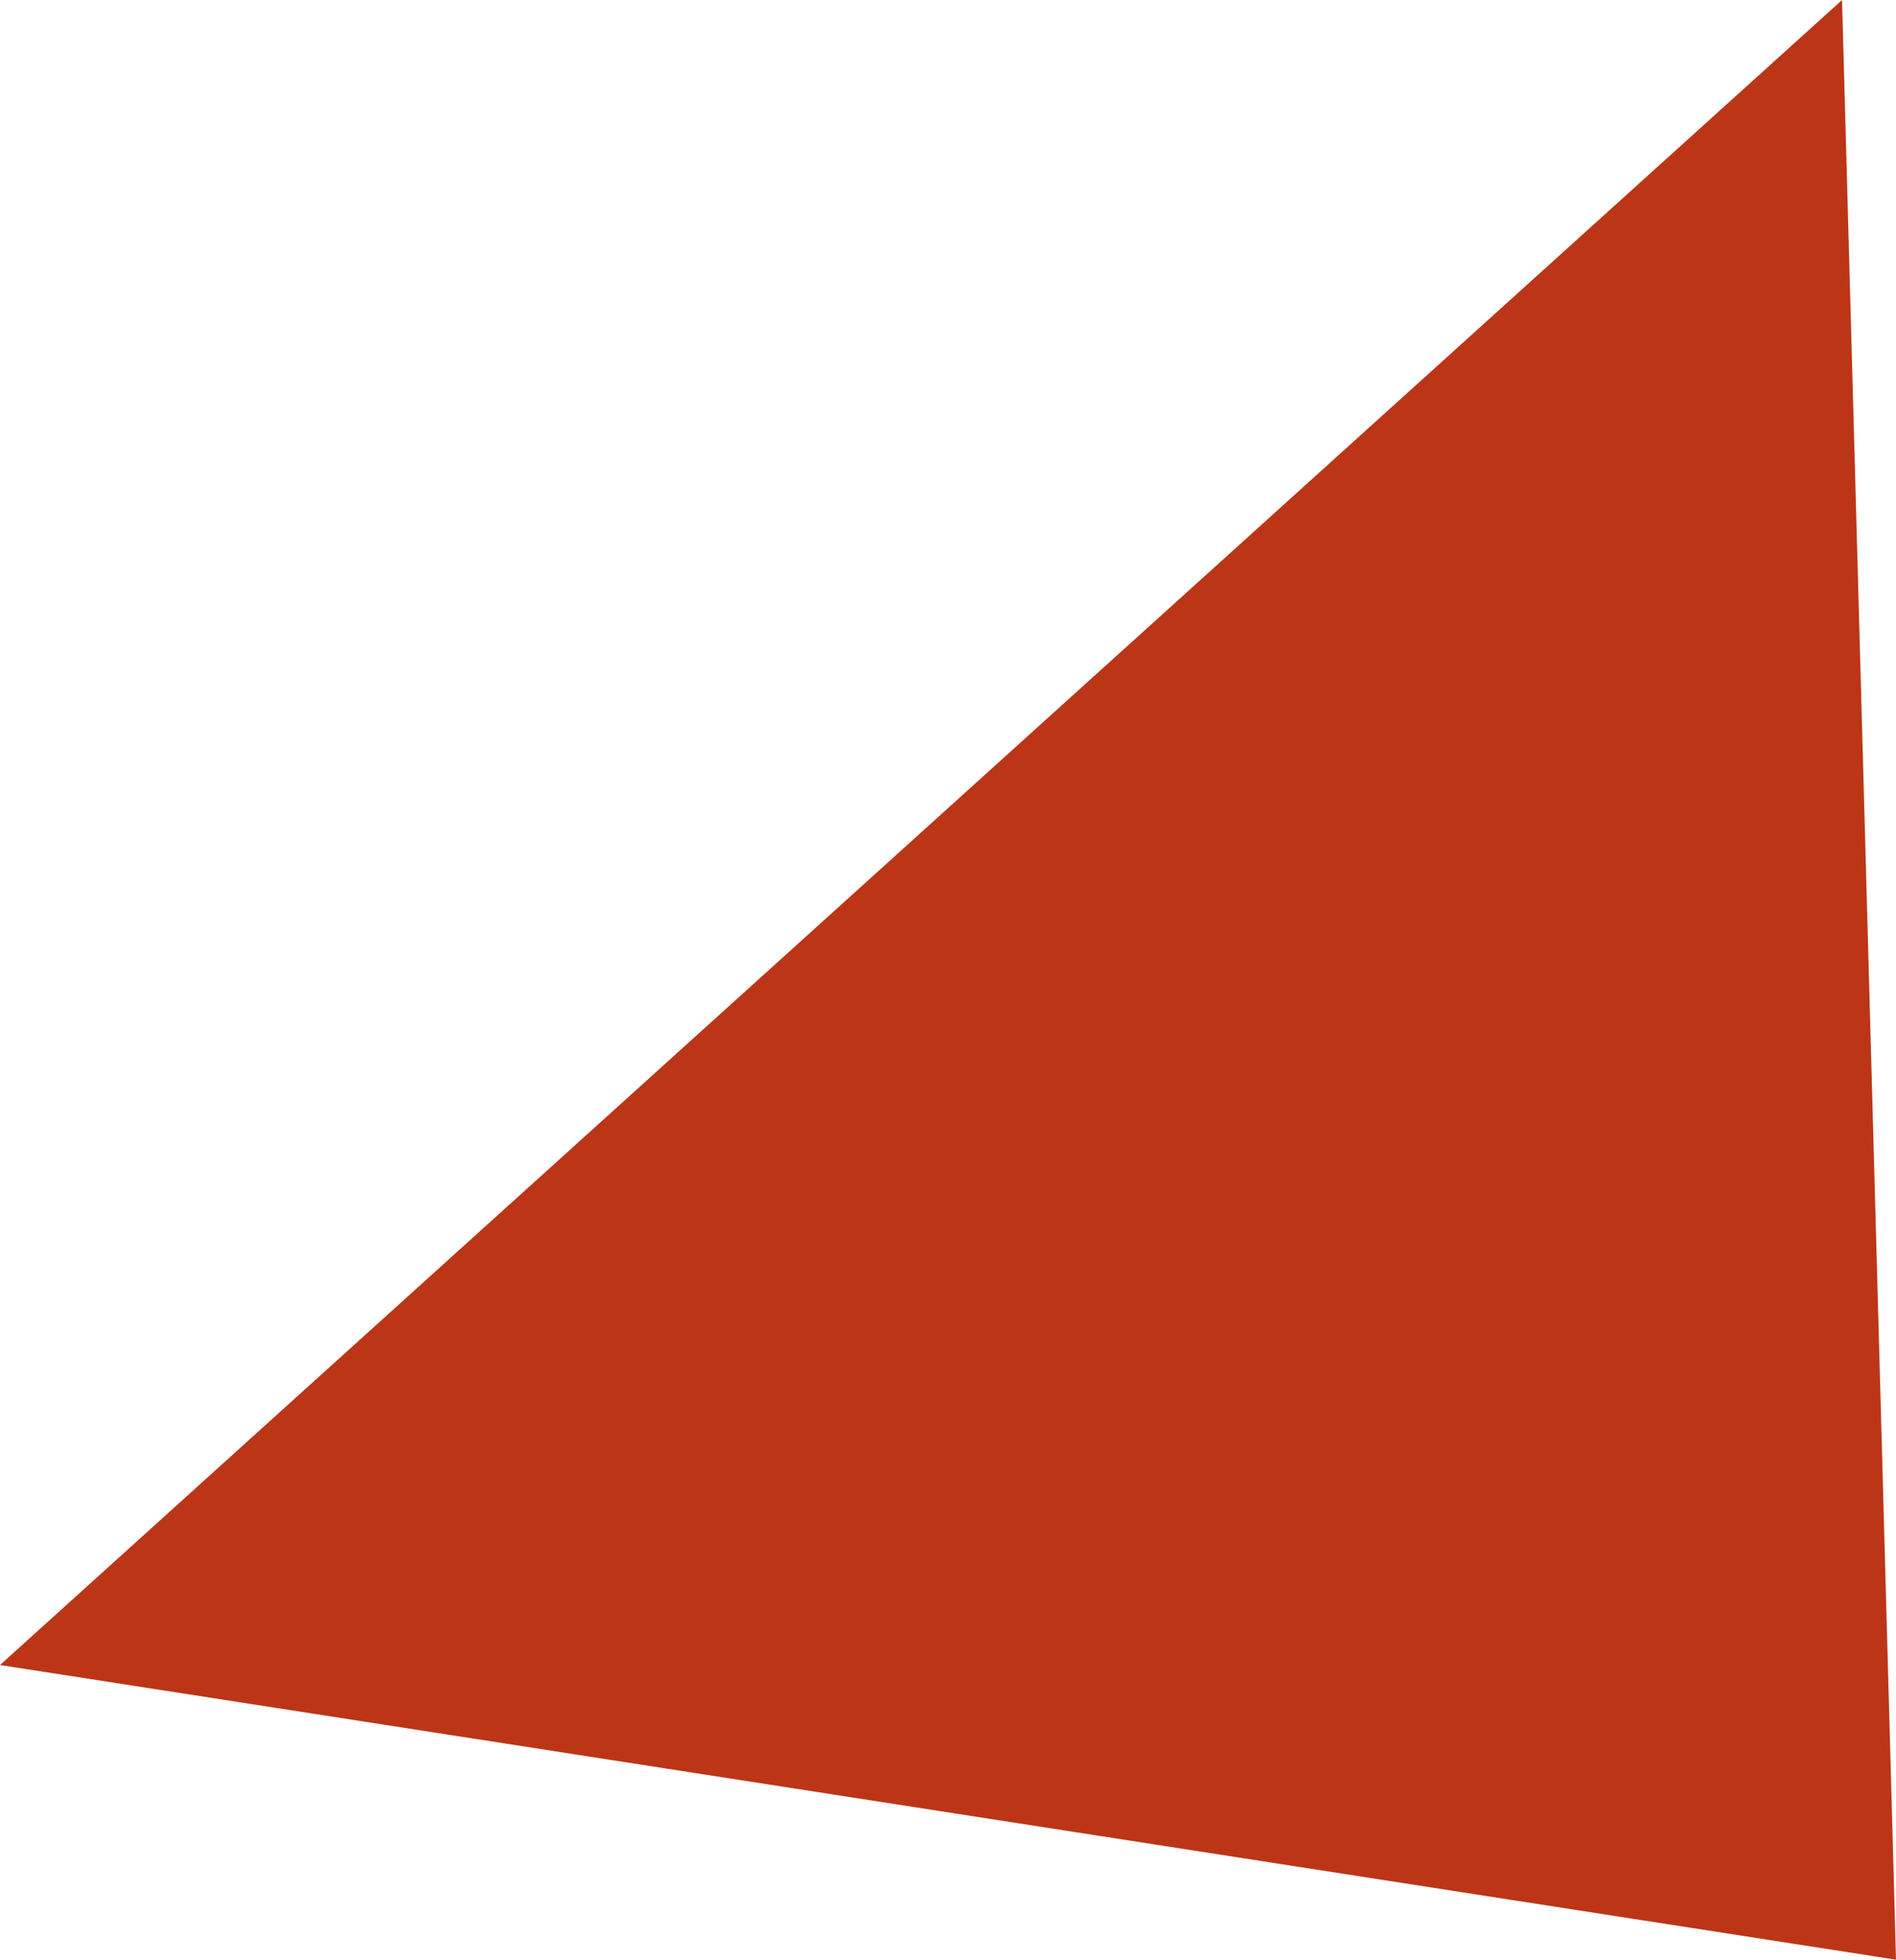 <?xml version="1.0" encoding="UTF-8"?>
<svg id="Capa_1" xmlns="http://www.w3.org/2000/svg" width="285.34" height="294.88" version="1.1" viewBox="0 0 285.34 294.88">
  <!-- Generator: Adobe Illustrator 29.3.1, SVG Export Plug-In . SVG Version: 2.1.0 Build 151)  -->
  <defs>
    <style>
      .st0 {
        fill: #bc3517;
      }
    </style>
  </defs>
  <path class="st0" d="M277.22,0L0,250.54l285.34,44.34L277.22,0Z"/>
</svg>